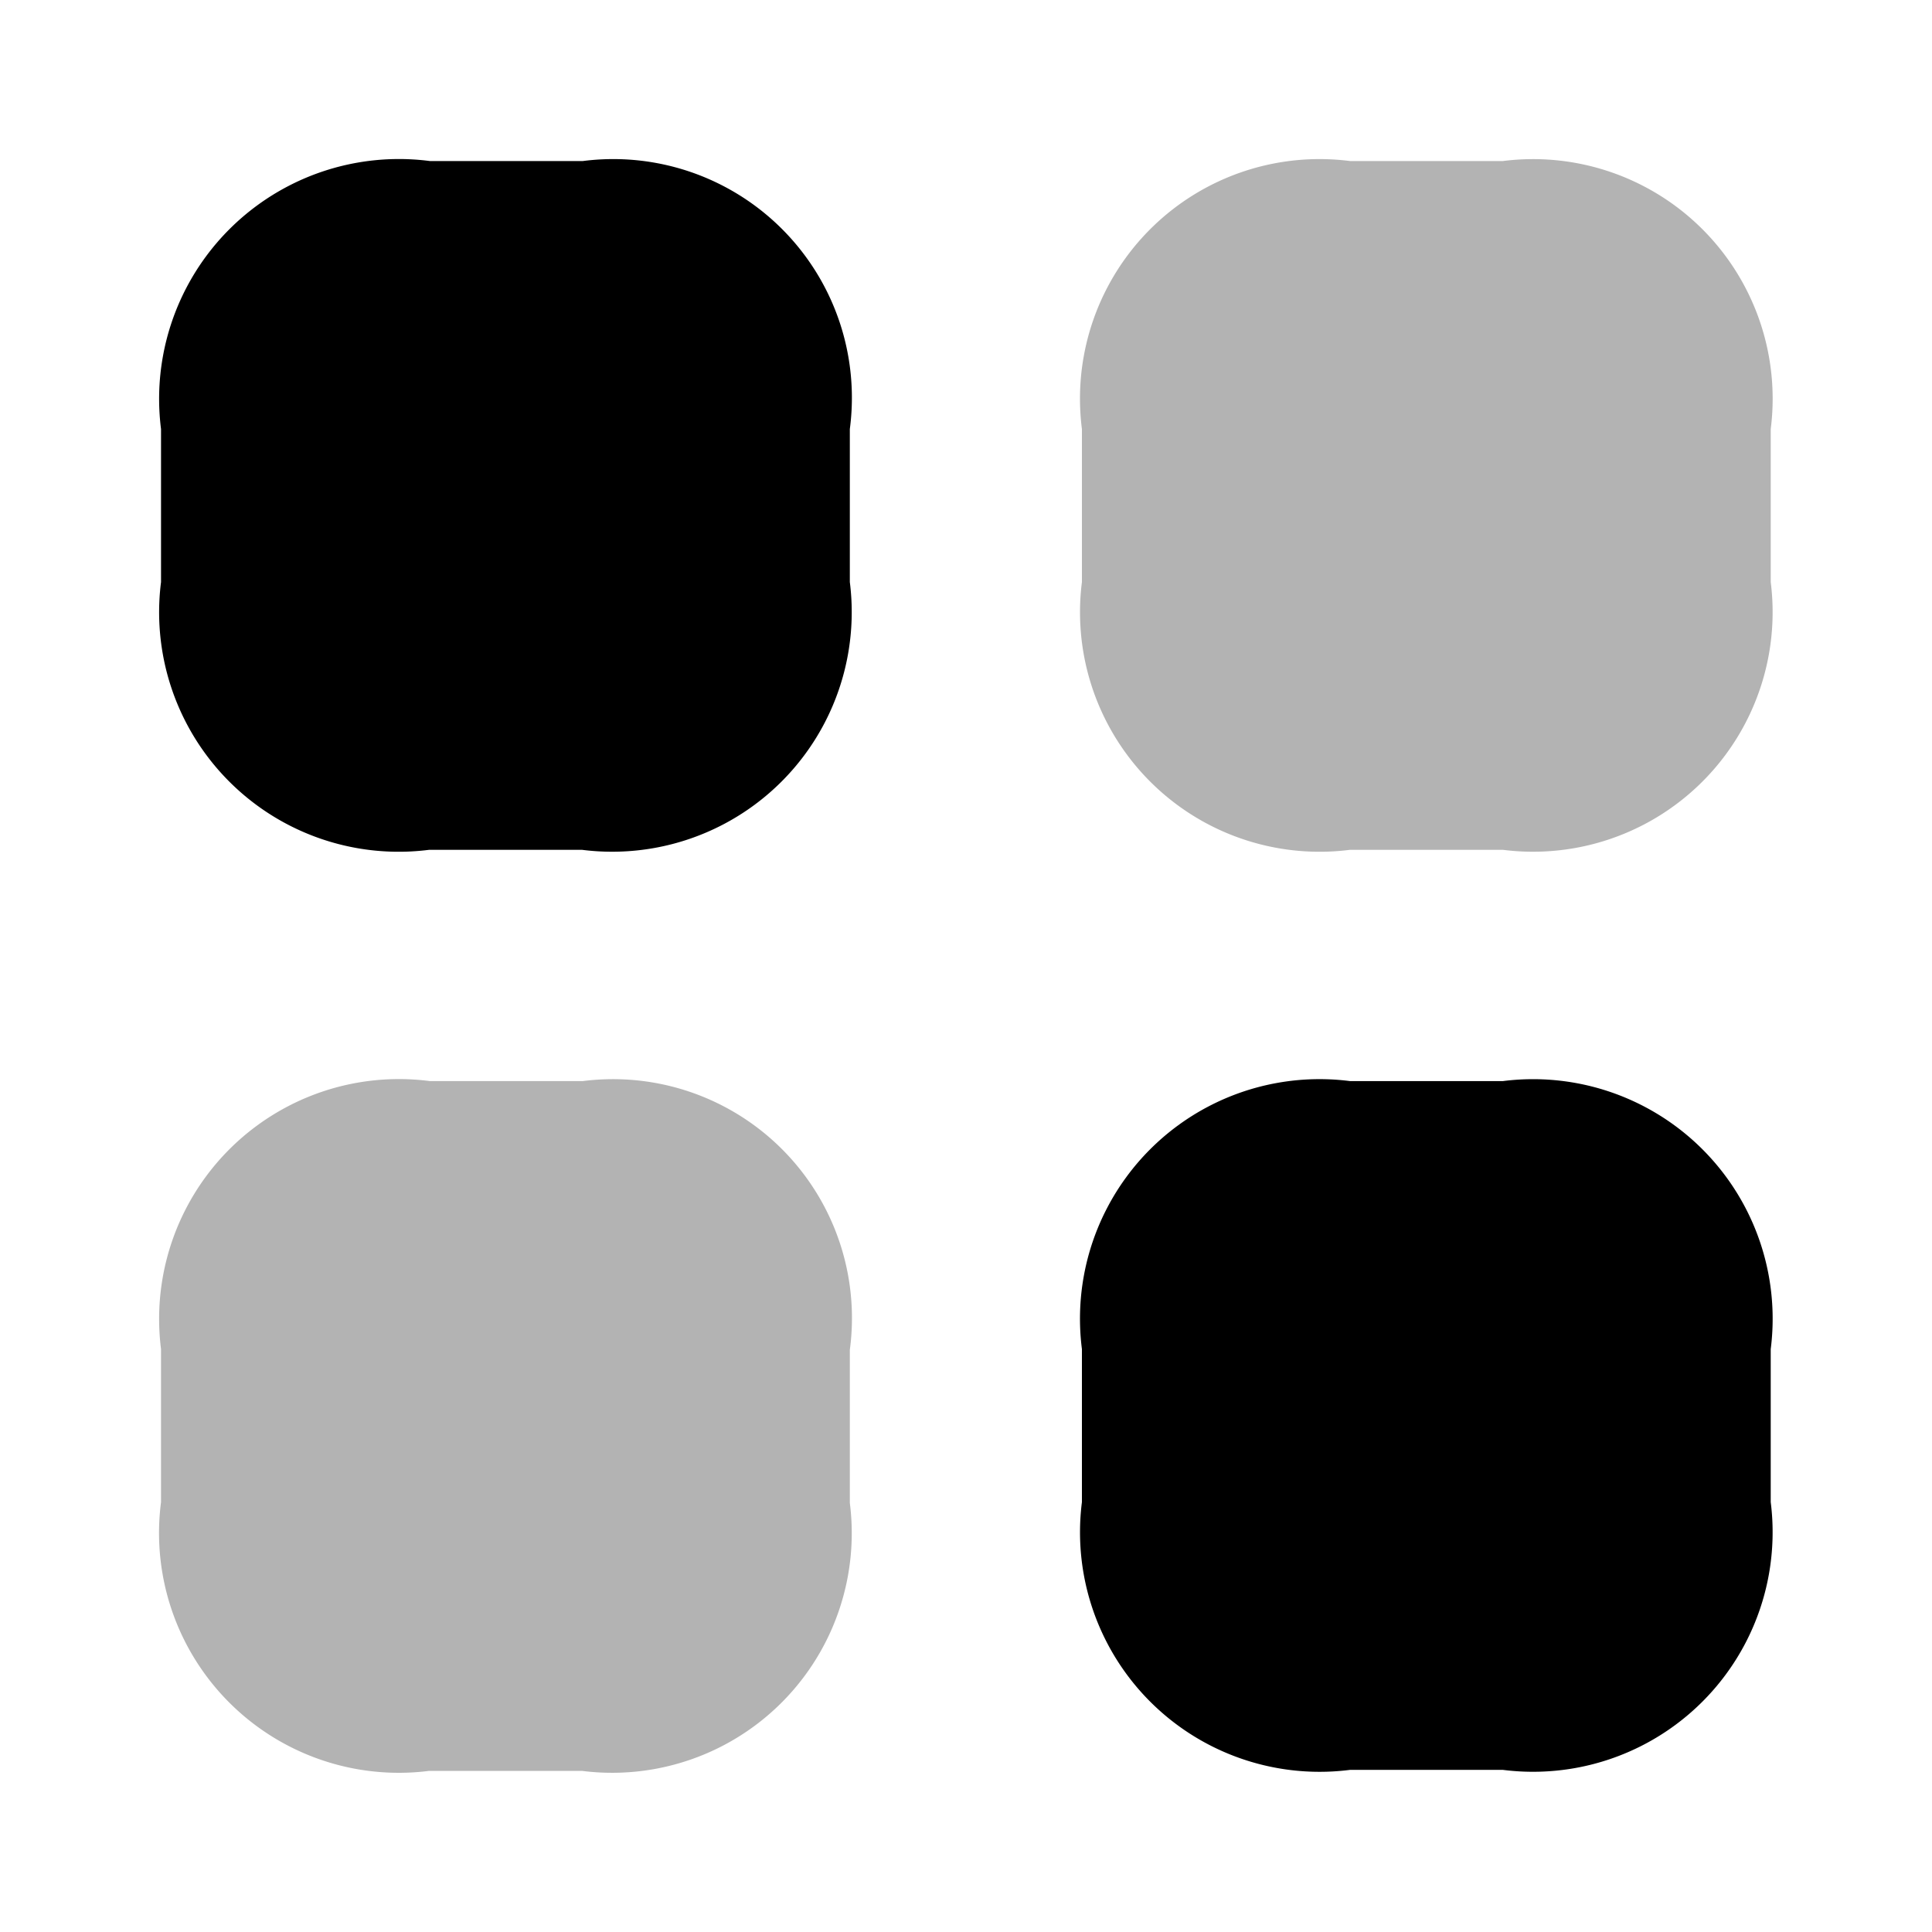 <svg xmlns="http://www.w3.org/2000/svg" width="23" height="23" viewBox="0 0 23 23"><g transform="translate(-108 -188)"><g transform="translate(108 188)"><path d="M5.022,0H3.2A2.855,2.855,0,0,0,0,3.191V5.012A2.852,2.852,0,0,0,3.191,8.2H5.012A2.852,2.852,0,0,0,8.2,5.012V3.191A2.841,2.841,0,0,0,5.022,0Z" transform="translate(1.917 1.917)" /><path d="M5.012,0H3.191A2.852,2.852,0,0,0,0,3.191V5.012A2.852,2.852,0,0,0,3.191,8.2H5.012A2.852,2.852,0,0,0,8.2,5.012V3.191A2.852,2.852,0,0,0,5.012,0Z" transform="translate(12.88 1.917)"  opacity="0.3"/><path d="M5.012,0H3.191A2.852,2.852,0,0,0,0,3.191V5.012A2.852,2.852,0,0,0,3.191,8.2H5.012A2.852,2.852,0,0,0,8.2,5.012V3.191A2.852,2.852,0,0,0,5.012,0Z" transform="translate(12.88 12.87)" /><path d="M5.022,0H3.2A2.855,2.855,0,0,0,0,3.191V5.012a2.855,2.855,0,0,0,3.191,3.2H5.012A2.852,2.852,0,0,0,8.2,5.022V3.2A2.844,2.844,0,0,0,5.022,0Z" transform="translate(1.917 12.87)"  opacity="0.3"/><path d="M0,0H23V23H0Z" fill="none" opacity="0"/></g></g></svg>